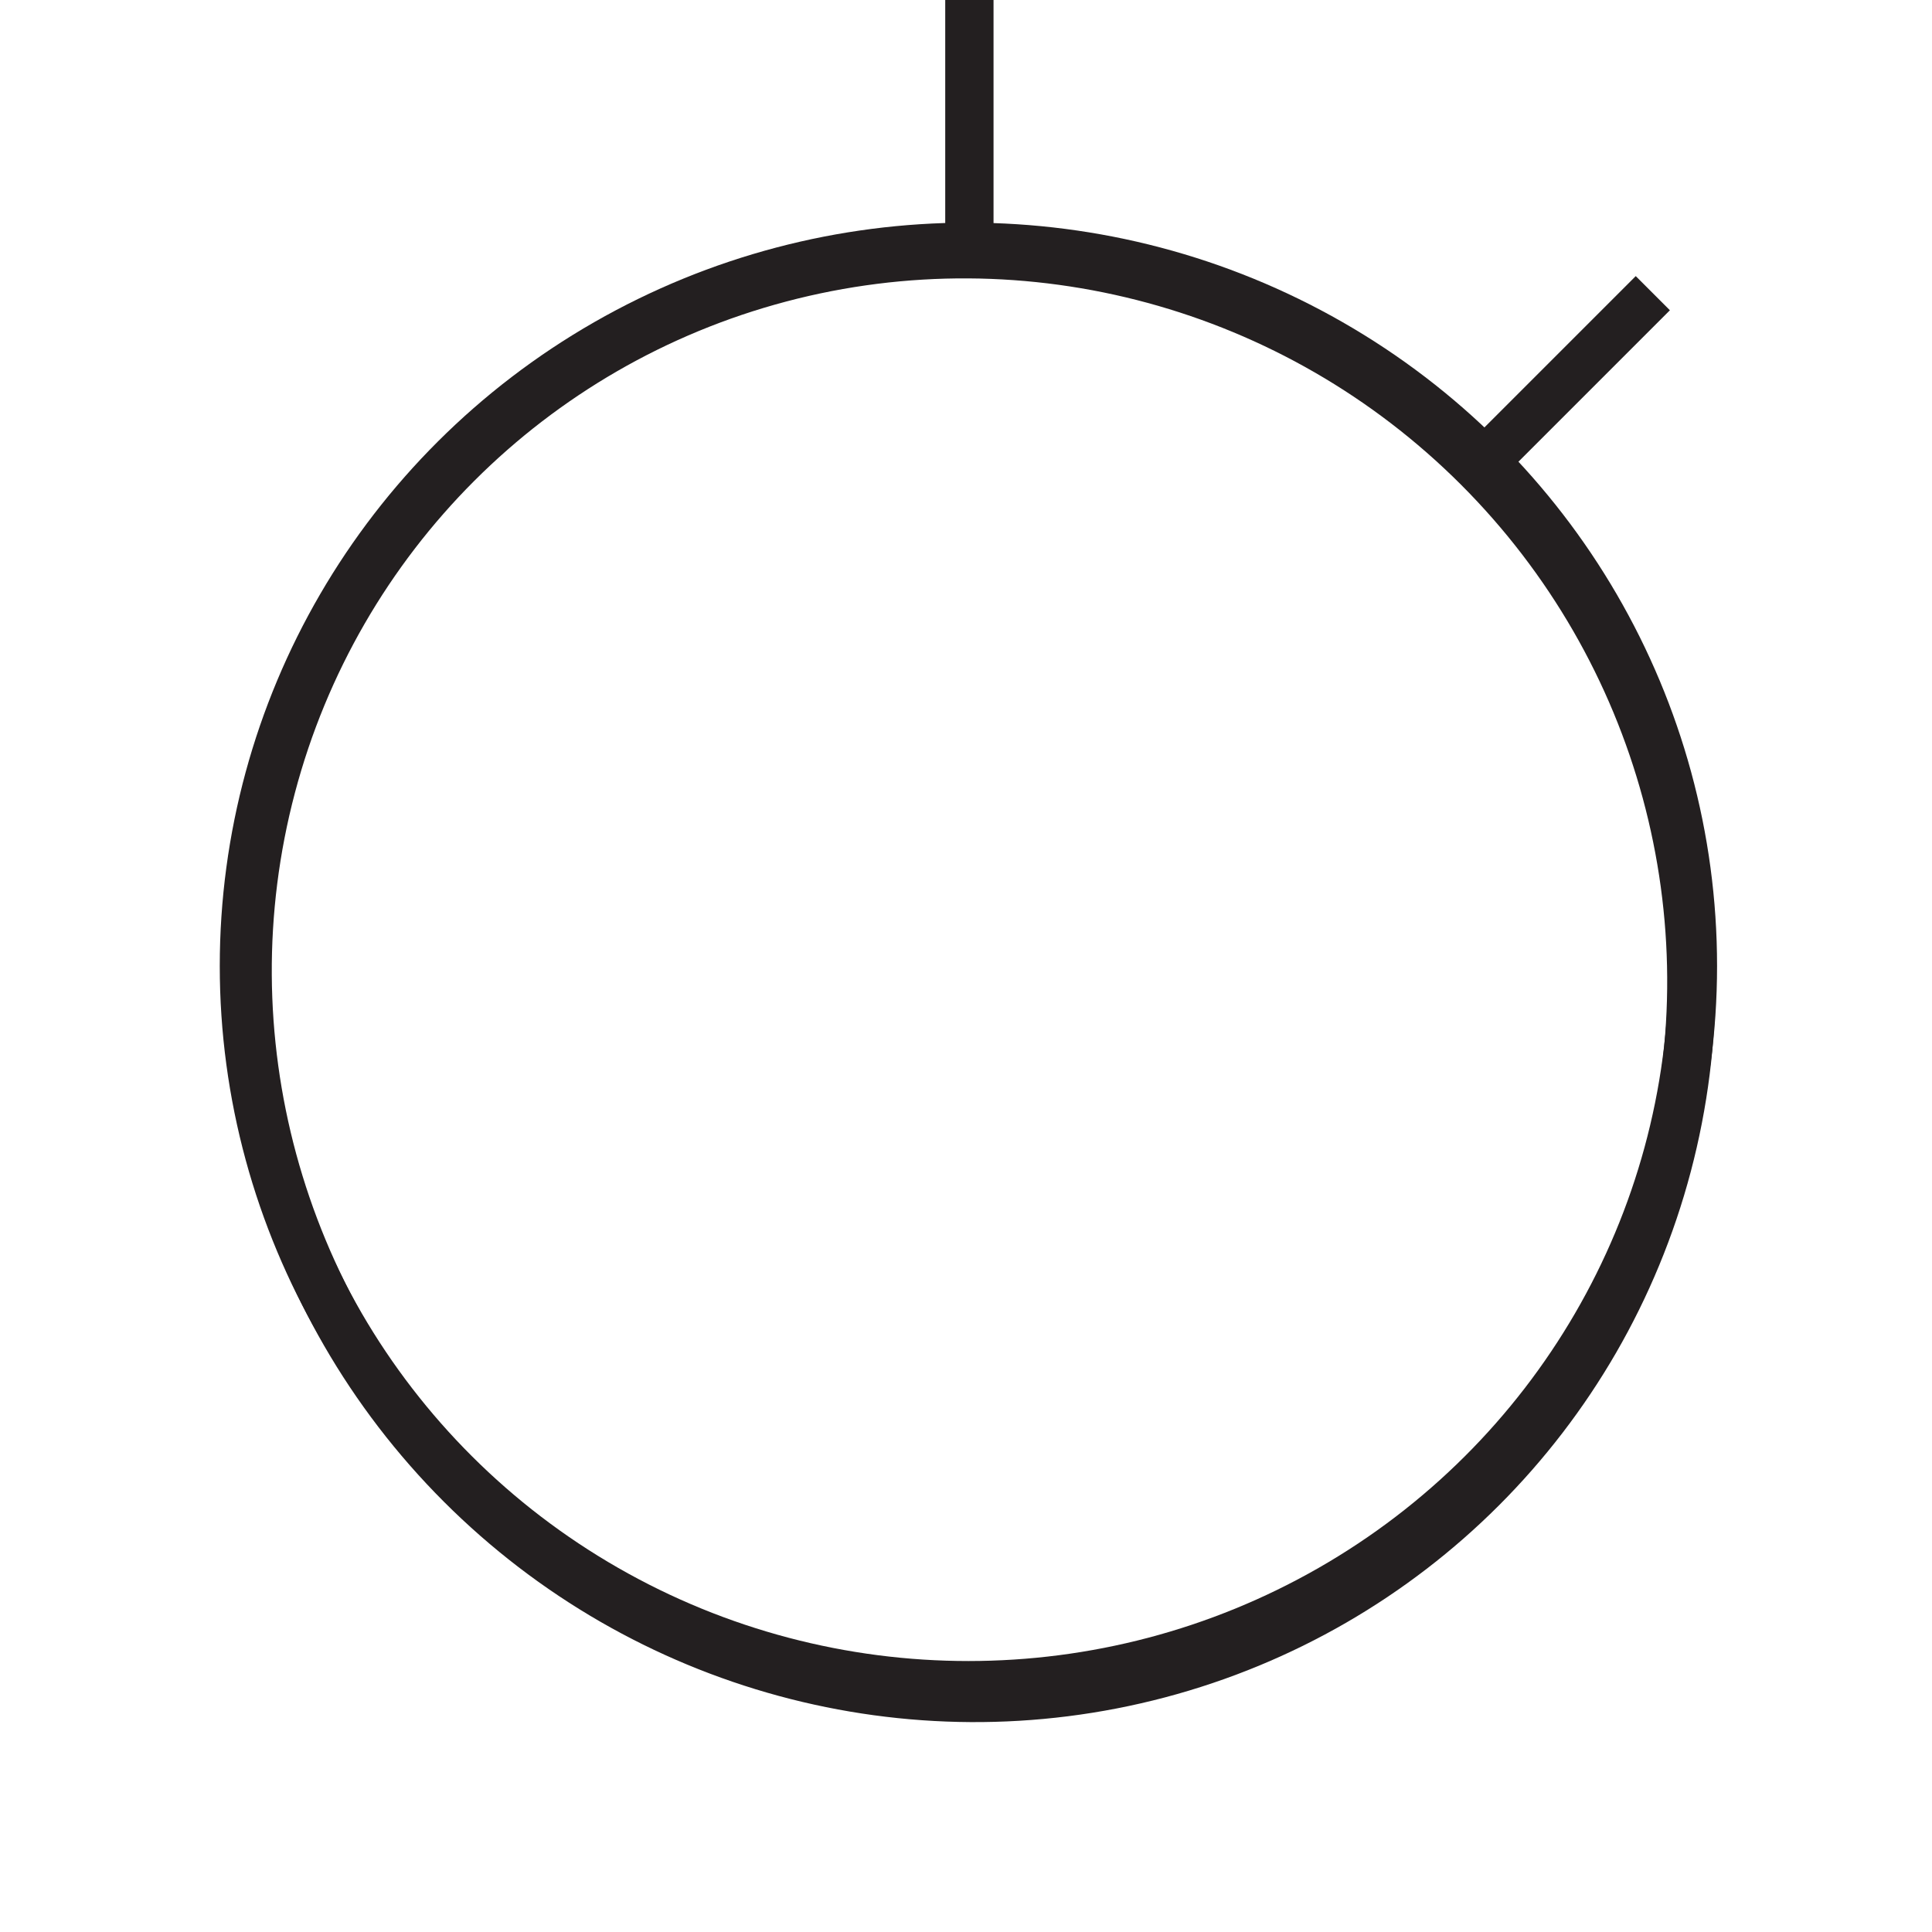 <?xml version="1.0" encoding="UTF-8"?><svg id="Layer_1" xmlns="http://www.w3.org/2000/svg" viewBox="0 0 40 40"><defs><style>.cls-1{fill:none;stroke:#231f20;stroke-miterlimit:10;}</style></defs><g><ellipse class="cls-1" cx="20.05" cy="20" rx="15" ry="14.89"/><line class="cls-1" x1="20.07" y1="0" x2="20.07" y2="5.26"/></g><g><ellipse class="cls-1" cx="20.07" cy="20.21" rx="14.89" ry="15" transform="translate(-8.41 20.11) rotate(-45)"/><line class="cls-1" x1="34.22" y1="6.07" x2="30.5" y2="9.79"/></g></svg>